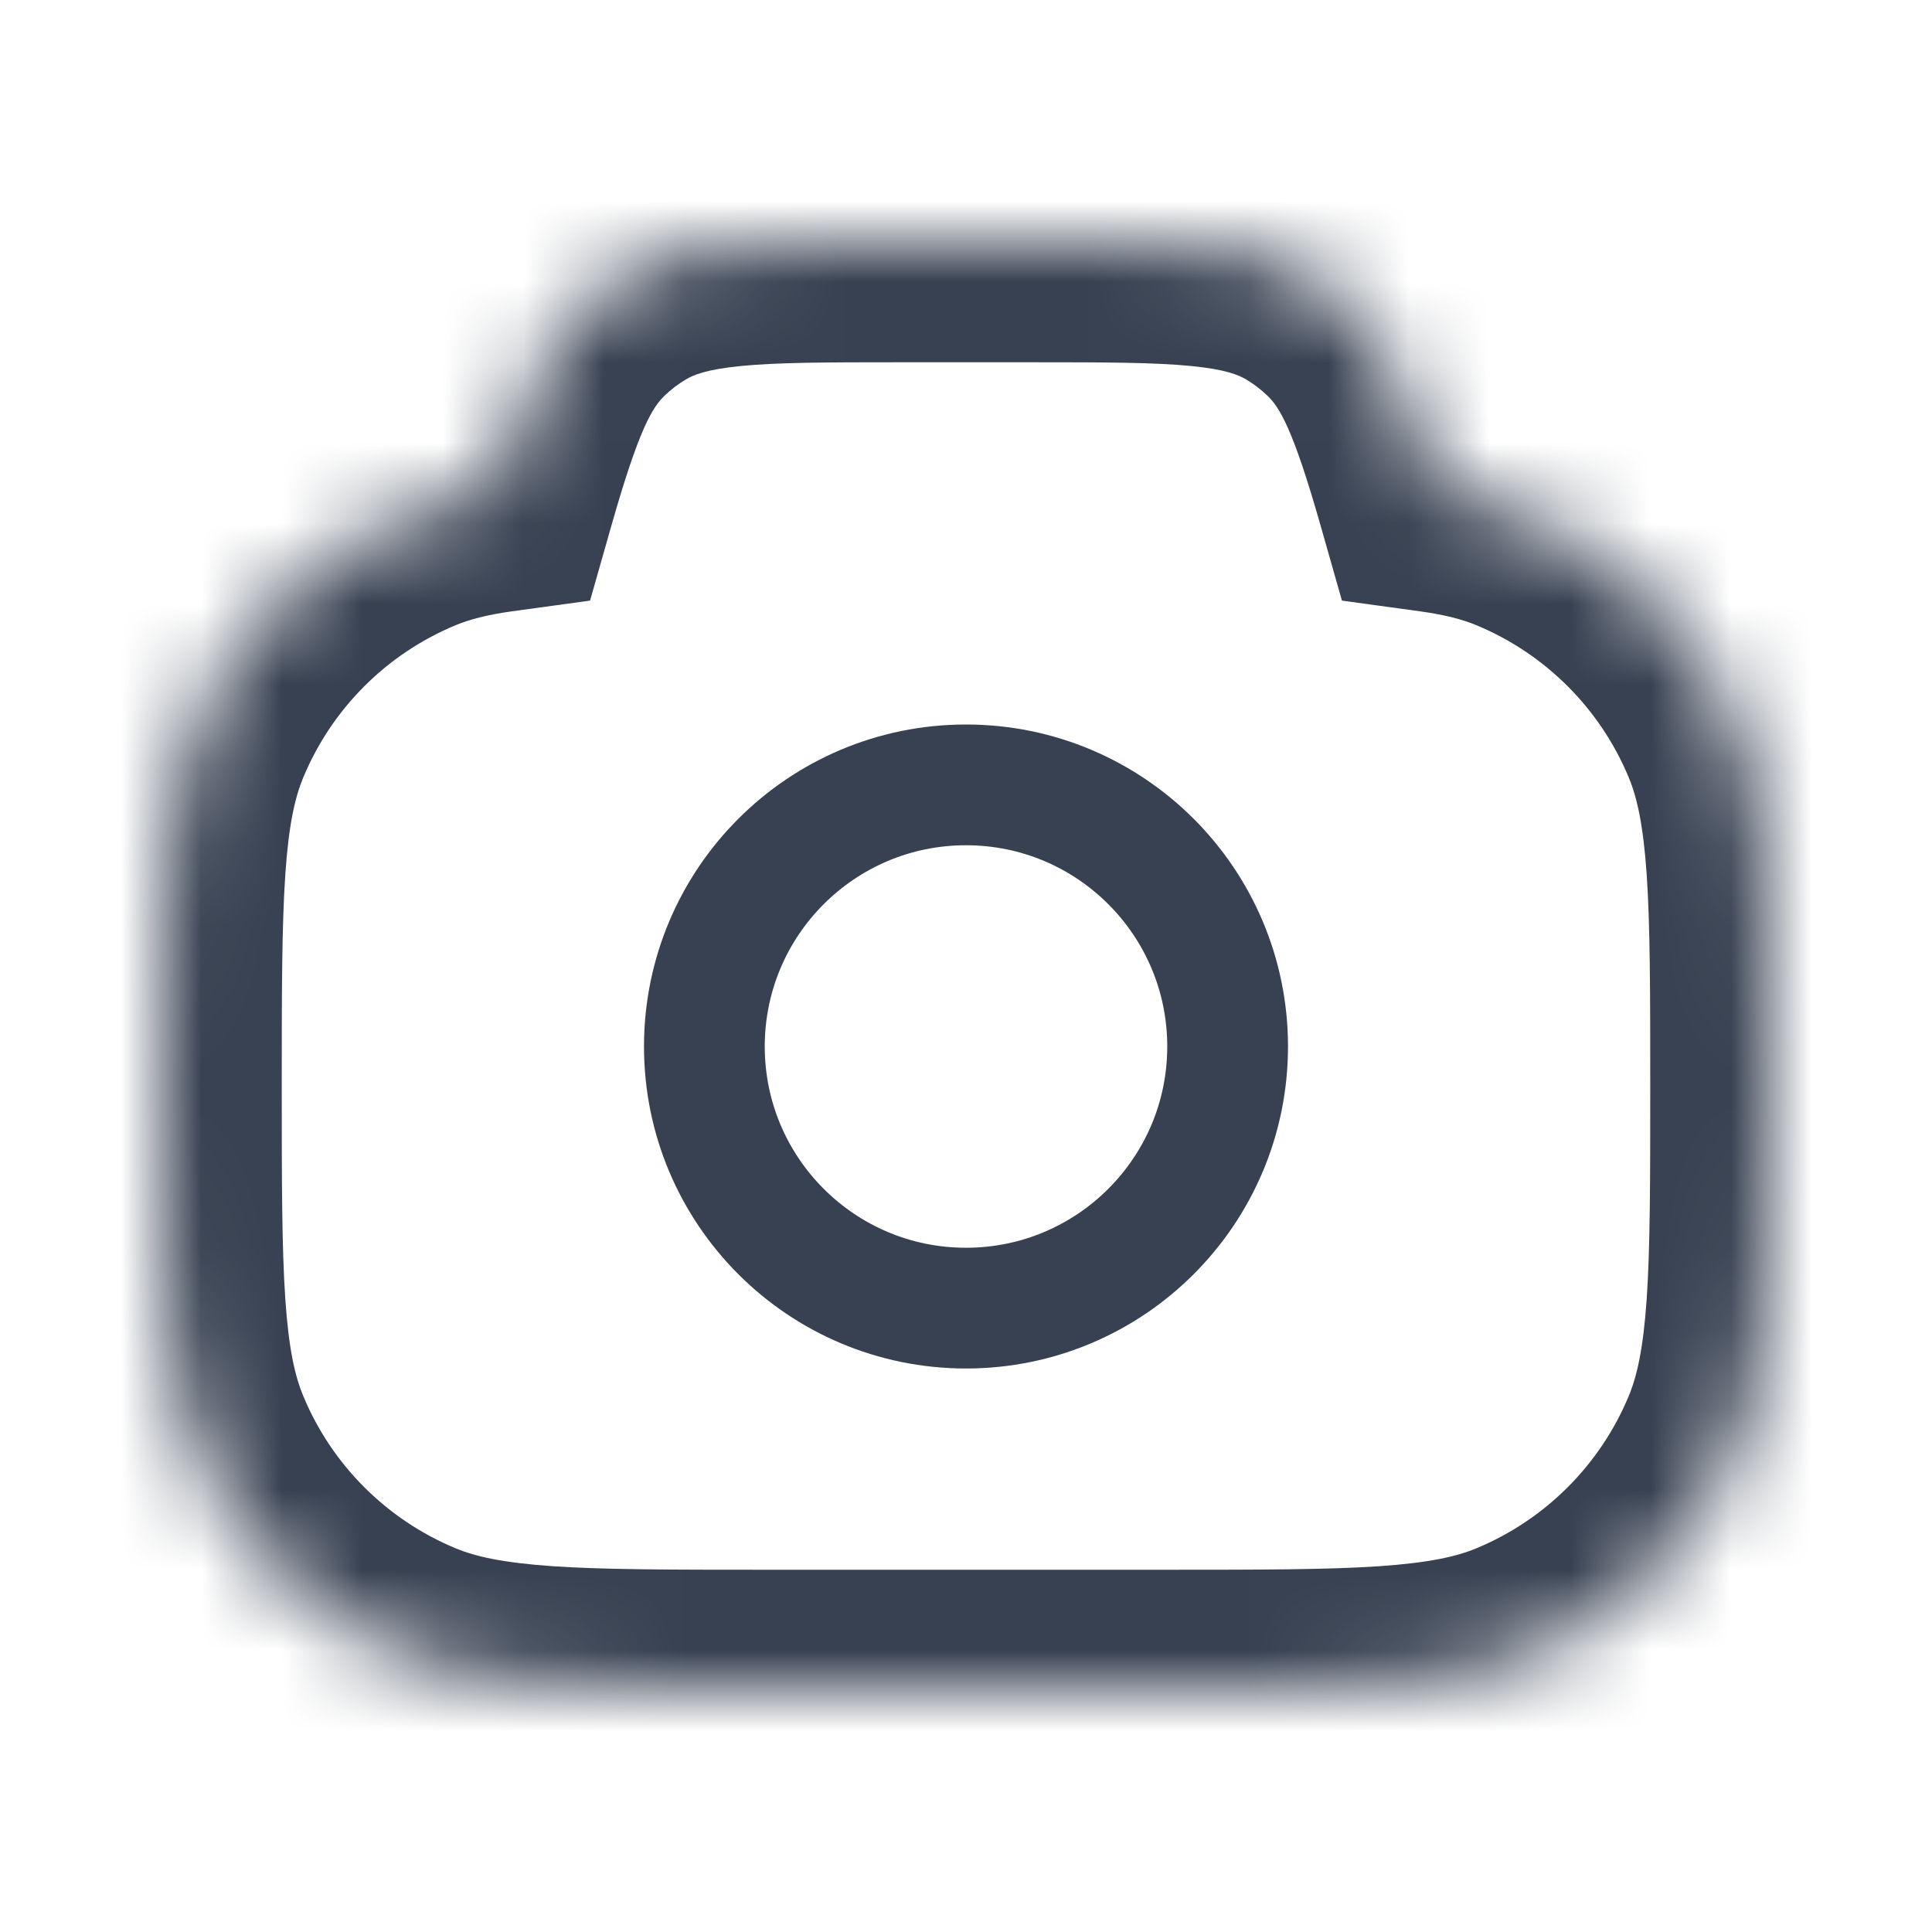 <svg width="24" height="24" viewBox="0 0 24 24" fill="none" xmlns="http://www.w3.org/2000/svg">
<mask id="mask0_17_471" style="mask-type:alpha" maskUnits="userSpaceOnUse" x="2" y="3" width="20" height="18">
<path fill-rule="evenodd" clip-rule="evenodd" d="M17.844 6.108C18.254 6.164 18.598 6.25 18.913 6.381C20.139 6.888 21.112 7.861 21.619 9.087C22 10.005 22 11.17 22 13.5C22 15.83 22 16.995 21.619 17.913C21.112 19.139 20.139 20.112 18.913 20.619C17.995 21 16.83 21 14.5 21H9.5C7.17 21 6.005 21 5.087 20.619C3.861 20.112 2.888 19.139 2.381 17.913C2 16.995 2 15.83 2 13.5C2 11.17 2 10.005 2.381 9.087C2.888 7.861 3.861 6.888 5.087 6.381C5.402 6.25 5.746 6.164 6.156 6.108C6.485 4.951 6.736 4.291 7.222 3.828C7.38 3.677 7.554 3.545 7.74 3.432C8.455 3 9.371 3 11.201 3H12.799C14.63 3 15.545 3 16.26 3.432C16.446 3.545 16.62 3.677 16.777 3.828C17.264 4.291 17.515 4.951 17.844 6.108Z" fill="white"/>
</mask>
<g mask="url(#mask0_17_471)">
<path d="M17.844 6.108L16.402 6.519L16.67 7.461L17.64 7.594L17.844 6.108ZM18.913 6.381L19.487 4.995L18.913 6.381ZM21.619 9.087L20.234 9.661L21.619 9.087ZM21.619 17.913L20.234 17.339L21.619 17.913ZM18.913 20.619L19.487 22.005L18.913 20.619ZM5.087 20.619L4.513 22.005L5.087 20.619ZM2.381 17.913L3.766 17.339L2.381 17.913ZM2.381 9.087L0.995 8.513L2.381 9.087ZM5.087 6.381L5.661 7.766L5.087 6.381ZM6.156 6.108L6.36 7.594L7.33 7.461L7.598 6.519L6.156 6.108ZM7.222 3.828L8.257 4.914L7.222 3.828ZM7.74 3.432L8.516 4.716L7.74 3.432ZM16.26 3.432L15.484 4.716L16.26 3.432ZM16.777 3.828L17.812 2.741L16.777 3.828ZM17.64 7.594C17.958 7.638 18.171 7.697 18.339 7.766L19.487 4.995C19.025 4.803 18.551 4.691 18.048 4.622L17.64 7.594ZM18.339 7.766C19.197 8.122 19.878 8.803 20.234 9.661L23.005 8.513C22.346 6.92 21.08 5.654 19.487 4.995L18.339 7.766ZM20.234 9.661C20.336 9.907 20.413 10.245 20.456 10.866C20.499 11.501 20.5 12.315 20.5 13.5H23.5C23.5 12.356 23.501 11.422 23.449 10.662C23.396 9.888 23.284 9.185 23.005 8.513L20.234 9.661ZM20.5 13.5C20.5 14.685 20.499 15.499 20.456 16.134C20.413 16.755 20.336 17.093 20.234 17.339L23.005 18.487C23.284 17.815 23.396 17.111 23.449 16.338C23.501 15.578 23.5 14.644 23.5 13.5H20.5ZM20.234 17.339C19.878 18.197 19.197 18.878 18.339 19.234L19.487 22.005C21.08 21.346 22.346 20.08 23.005 18.487L20.234 17.339ZM18.339 19.234C18.093 19.336 17.755 19.413 17.134 19.456C16.499 19.499 15.685 19.5 14.5 19.5V22.5C15.644 22.5 16.578 22.501 17.338 22.449C18.111 22.396 18.815 22.284 19.487 22.005L18.339 19.234ZM14.5 19.5H9.5V22.5H14.5V19.5ZM9.5 19.5C8.315 19.5 7.501 19.499 6.866 19.456C6.245 19.413 5.907 19.336 5.661 19.234L4.513 22.005C5.185 22.284 5.888 22.396 6.662 22.449C7.422 22.501 8.356 22.5 9.5 22.5V19.5ZM5.661 19.234C4.803 18.878 4.122 18.197 3.766 17.339L0.995 18.487C1.654 20.08 2.92 21.346 4.513 22.005L5.661 19.234ZM3.766 17.339C3.664 17.093 3.586 16.755 3.544 16.134C3.501 15.499 3.5 14.685 3.5 13.5H0.5C0.5 14.644 0.499 15.578 0.551 16.338C0.604 17.111 0.716 17.815 0.995 18.487L3.766 17.339ZM3.5 13.5C3.5 12.315 3.501 11.501 3.544 10.866C3.586 10.245 3.664 9.907 3.766 9.661L0.995 8.513C0.716 9.185 0.604 9.888 0.551 10.662C0.499 11.422 0.5 12.356 0.5 13.5H3.5ZM3.766 9.661C4.122 8.803 4.803 8.122 5.661 7.766L4.513 4.995C2.92 5.654 1.654 6.92 0.995 8.513L3.766 9.661ZM5.661 7.766C5.829 7.697 6.042 7.638 6.36 7.594L5.952 4.622C5.449 4.691 4.975 4.803 4.513 4.995L5.661 7.766ZM7.598 6.519C7.939 5.321 8.107 5.057 8.257 4.914L6.188 2.741C5.366 3.524 5.031 4.581 4.713 5.697L7.598 6.519ZM8.257 4.914C8.336 4.839 8.422 4.772 8.516 4.716L6.964 2.149C6.685 2.317 6.424 2.516 6.188 2.741L8.257 4.914ZM8.516 4.716C8.61 4.659 8.773 4.589 9.2 4.547C9.656 4.502 10.256 4.5 11.201 4.5V1.5C10.315 1.5 9.543 1.498 8.905 1.561C8.237 1.627 7.585 1.773 6.964 2.149L8.516 4.716ZM11.201 4.5H12.799V1.5H11.201V4.5ZM12.799 4.5C13.744 4.5 14.344 4.502 14.8 4.547C15.227 4.589 15.39 4.659 15.484 4.716L17.036 2.149C16.415 1.773 15.763 1.627 15.095 1.561C14.457 1.498 13.685 1.5 12.799 1.5V4.5ZM15.484 4.716C15.578 4.772 15.664 4.839 15.743 4.914L17.812 2.741C17.576 2.516 17.315 2.317 17.036 2.149L15.484 4.716ZM15.743 4.914C15.893 5.057 16.061 5.321 16.402 6.519L19.287 5.697C18.969 4.581 18.634 3.524 17.812 2.741L15.743 4.914Z" fill="#374151"/>
<path d="M15.25 13C15.25 11.205 13.795 9.75 12 9.75C10.205 9.75 8.75 11.205 8.75 13C8.75 14.795 10.205 16.25 12 16.25C13.795 16.25 15.25 14.795 15.25 13Z" stroke="#374151" stroke-width="1.5"/>
</g>
</svg>
